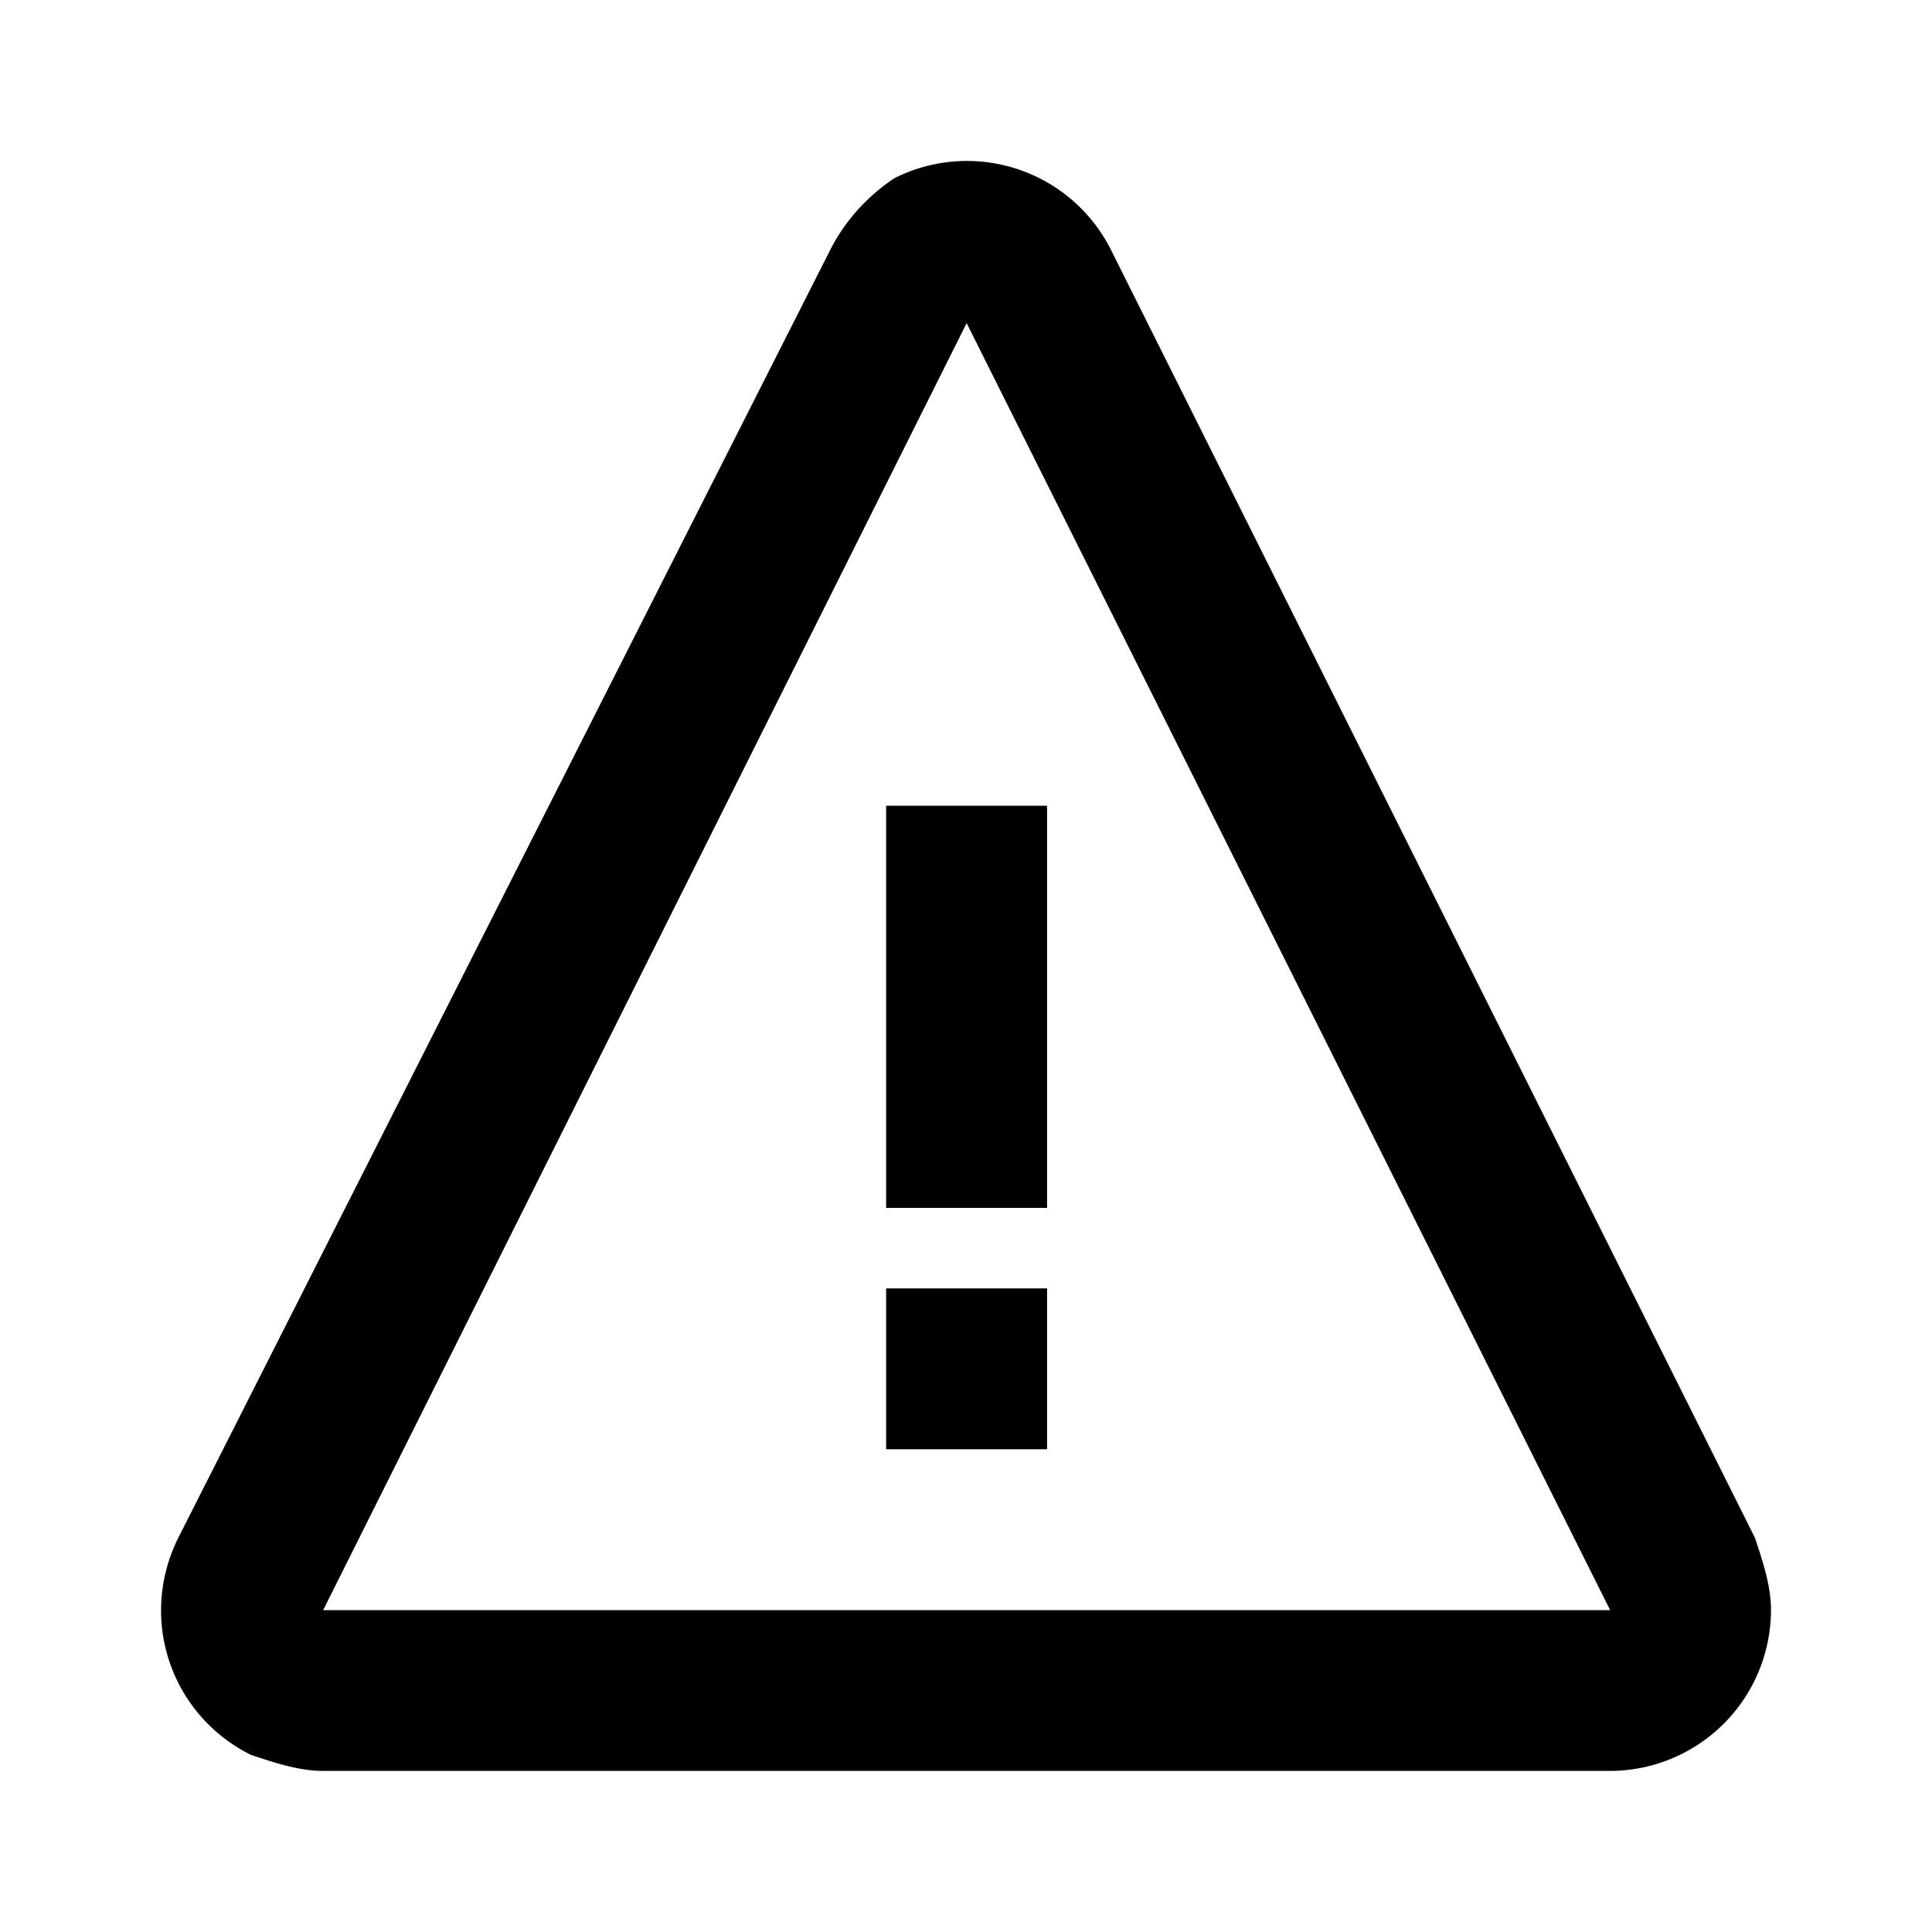 <svg xmlns="http://www.w3.org/2000/svg" width="24" height="24" viewBox="0 0 24 24">
  <path
    d="M21.8 19.102L13.806 3.114a2.002 2.002 0 00-2.698-.899c-.3.2-.6.5-.8.9L2.216 19.101c-.5 1-.1 2.199.9 2.698.3.1.599.2.899.2h15.988A2.003 2.003 0 0022 20.002c0-.3-.1-.6-.2-.9zm-17.786.9l7.994-15.988 7.994 15.988H4.014zm6.994-9.993h1.999v4.996h-1.999V10.01zm0 5.996h1.999v1.998h-1.999v-1.998z"></path>
</svg>
